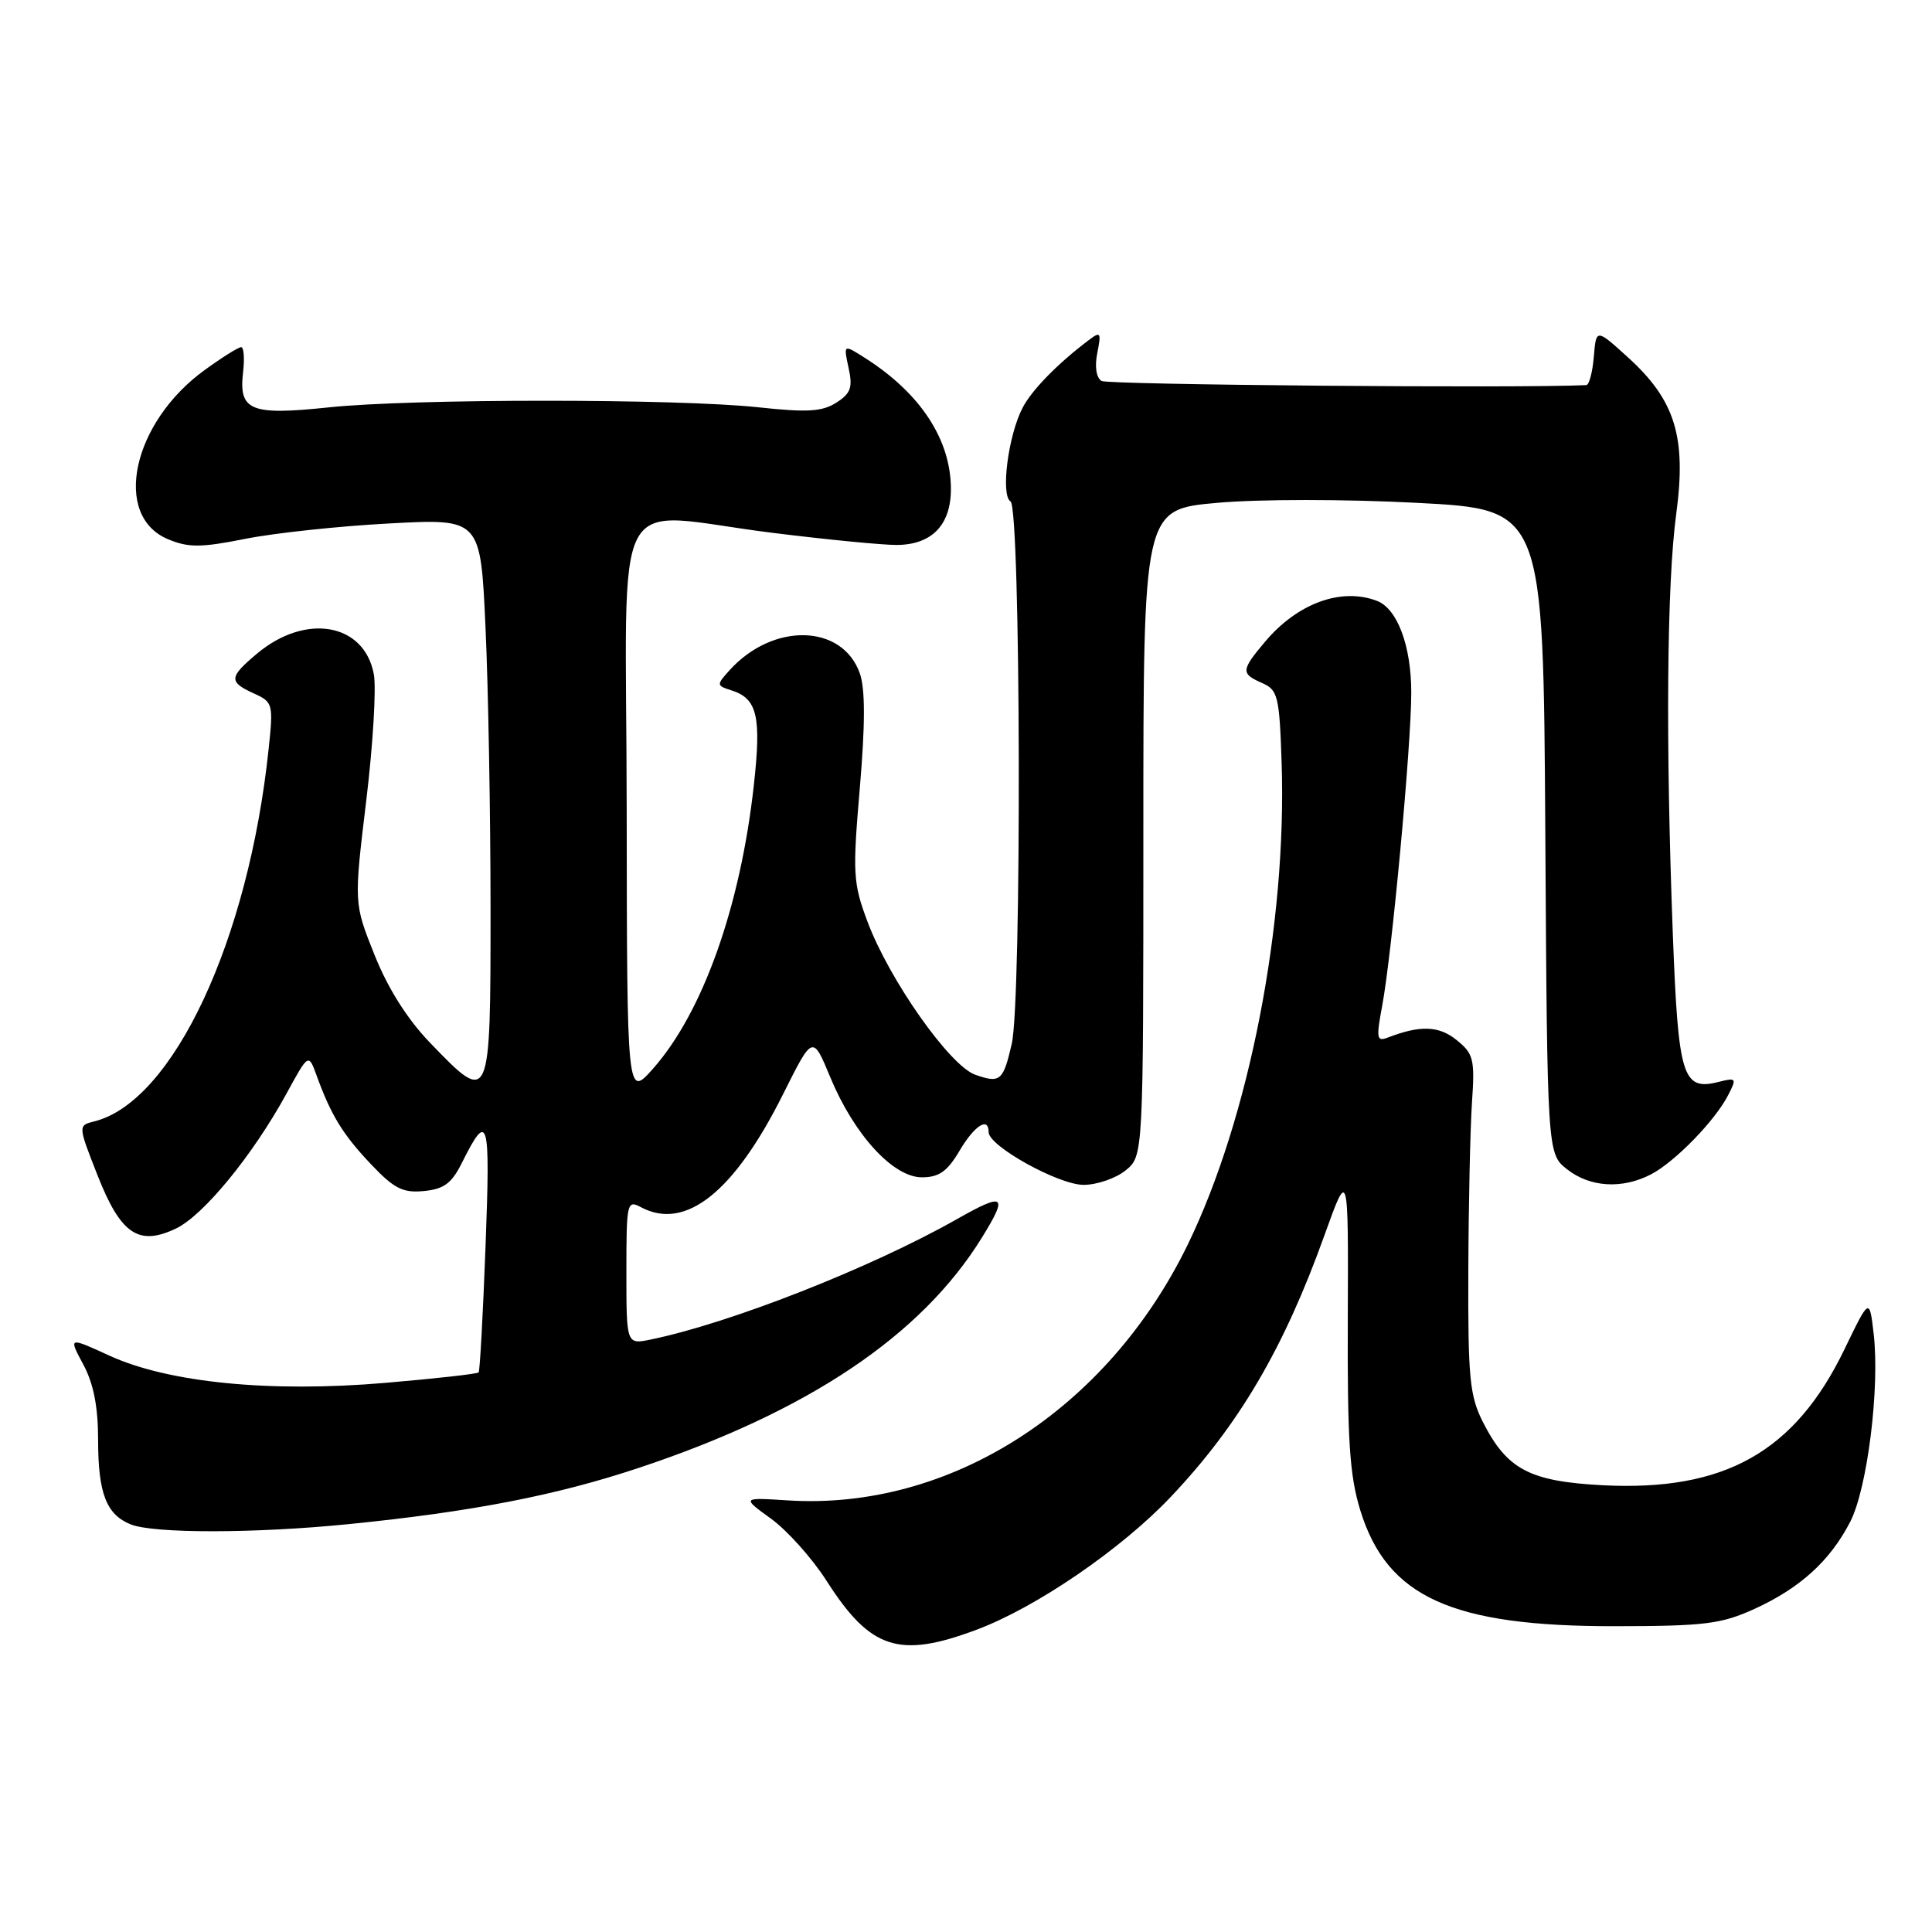 <?xml version="1.0" encoding="UTF-8" standalone="no"?>
<!DOCTYPE svg PUBLIC "-//W3C//DTD SVG 1.1//EN" "http://www.w3.org/Graphics/SVG/1.1/DTD/svg11.dtd" >
<svg xmlns="http://www.w3.org/2000/svg" xmlns:xlink="http://www.w3.org/1999/xlink" version="1.1" viewBox="0 0 256 256">
 <g >
 <path fill="currentColor"
d=" M 129.42 215.94 C 137.29 213.00 148.59 205.26 155.14 198.34 C 164.17 188.80 170.12 178.67 175.50 163.67 C 178.67 154.84 178.67 154.84 178.59 174.67 C 178.52 190.87 178.83 195.53 180.25 200.14 C 183.80 211.63 192.35 215.51 214.00 215.48 C 225.91 215.47 228.09 215.19 232.50 213.18 C 238.55 210.41 242.51 206.80 245.17 201.63 C 247.44 197.21 249.10 183.89 248.27 176.72 C 247.71 171.94 247.71 171.94 244.39 178.81 C 237.81 192.42 228.49 197.64 212.32 196.80 C 202.68 196.29 199.69 194.71 196.50 188.44 C 194.74 184.97 194.51 182.59 194.56 168.50 C 194.59 159.70 194.81 149.64 195.04 146.15 C 195.44 140.36 195.26 139.63 193.02 137.82 C 190.67 135.91 188.18 135.82 183.87 137.49 C 182.42 138.05 182.34 137.57 183.14 133.31 C 184.43 126.45 187.00 98.77 187.00 91.79 C 187.00 85.58 185.16 80.66 182.46 79.62 C 177.73 77.81 171.92 79.93 167.62 85.04 C 164.43 88.83 164.40 89.26 167.25 90.51 C 169.32 91.42 169.53 92.26 169.82 101.00 C 170.54 122.39 165.54 148.12 157.40 164.88 C 146.74 186.81 125.87 200.17 104.39 198.81 C 98.28 198.42 98.28 198.42 102.17 201.24 C 104.31 202.79 107.62 206.49 109.52 209.46 C 115.34 218.57 119.12 219.80 129.42 215.94 Z  M 46.14 201.96 C 62.47 200.33 73.69 198.15 84.65 194.50 C 107.10 187.03 122.09 176.97 130.10 164.00 C 133.63 158.29 133.14 157.94 126.71 161.59 C 115.36 168.01 96.77 175.32 86.25 177.49 C 83.00 178.16 83.00 178.16 83.00 168.54 C 83.00 159.35 83.08 158.97 84.93 159.96 C 90.83 163.12 97.30 157.96 103.81 144.89 C 107.69 137.13 107.69 137.13 110.02 142.75 C 113.17 150.35 118.34 156.00 122.15 156.00 C 124.42 156.00 125.52 155.23 127.13 152.50 C 129.13 149.12 131.00 147.92 131.00 150.02 C 131.00 151.86 140.27 157.00 143.58 157.00 C 145.34 157.00 147.84 156.14 149.14 155.09 C 151.50 153.18 151.50 153.18 151.50 110.34 C 151.50 67.50 151.50 67.50 161.27 66.63 C 166.85 66.13 178.23 66.13 187.77 66.63 C 204.50 67.50 204.50 67.50 204.76 110.19 C 205.02 152.87 205.02 152.87 207.65 154.94 C 210.70 157.34 214.98 157.59 218.80 155.59 C 221.97 153.92 227.24 148.51 228.99 145.11 C 230.15 142.86 230.08 142.76 227.68 143.37 C 222.95 144.55 222.38 142.70 221.66 123.84 C 220.69 98.20 220.86 77.38 222.11 68.09 C 223.48 57.89 221.97 53.02 215.69 47.33 C 211.50 43.53 211.50 43.53 211.19 47.27 C 211.02 49.32 210.57 51.01 210.19 51.03 C 201.14 51.46 146.79 50.99 145.96 50.48 C 145.26 50.04 145.03 48.58 145.40 46.76 C 145.94 44.03 145.84 43.87 144.25 45.08 C 140.15 48.17 136.73 51.67 135.51 54.01 C 133.59 57.67 132.57 65.62 133.90 66.44 C 135.26 67.28 135.40 132.56 134.06 138.33 C 132.93 143.23 132.53 143.57 129.23 142.41 C 125.86 141.23 117.83 129.83 114.95 122.13 C 113.03 117.01 112.96 115.76 113.93 104.42 C 114.65 96.00 114.65 91.30 113.94 89.25 C 111.64 82.67 102.44 82.43 96.67 88.81 C 94.91 90.76 94.92 90.84 96.93 91.48 C 100.34 92.56 100.90 94.91 99.89 104.02 C 98.12 120.09 93.14 134.11 86.56 141.57 C 83.08 145.50 83.08 145.50 83.04 107.25 C 82.99 63.05 80.42 67.90 102.50 70.62 C 109.65 71.51 116.99 72.22 118.81 72.21 C 123.46 72.19 126.00 69.57 126.00 64.81 C 126.00 58.26 121.97 52.11 114.63 47.44 C 111.76 45.61 111.76 45.61 112.44 48.74 C 113.01 51.34 112.74 52.12 110.82 53.35 C 108.95 54.55 106.96 54.67 100.50 53.97 C 89.71 52.81 54.63 52.81 43.55 53.98 C 33.17 55.07 31.61 54.43 32.21 49.31 C 32.42 47.49 32.31 46.00 31.95 46.00 C 31.59 46.00 29.42 47.36 27.12 49.03 C 17.51 55.99 14.84 68.38 22.29 71.46 C 24.98 72.58 26.64 72.57 32.50 71.40 C 36.35 70.63 44.94 69.71 51.59 69.36 C 63.68 68.71 63.68 68.71 64.33 83.11 C 64.70 91.02 64.99 107.74 65.00 120.25 C 65.00 146.43 64.98 146.47 57.00 138.19 C 53.99 135.07 51.41 130.99 49.63 126.54 C 46.89 119.69 46.89 119.69 48.52 106.17 C 49.42 98.74 49.88 91.15 49.53 89.32 C 48.26 82.55 40.48 81.20 34.03 86.63 C 30.33 89.74 30.28 90.35 33.63 91.88 C 36.17 93.03 36.23 93.27 35.59 99.29 C 32.92 124.65 22.93 145.97 12.50 148.59 C 10.33 149.13 10.33 149.13 12.91 155.70 C 15.99 163.54 18.36 165.15 23.31 162.79 C 26.96 161.05 33.49 153.08 37.95 144.93 C 40.88 139.56 40.88 139.56 41.96 142.53 C 43.87 147.79 45.42 150.32 49.16 154.27 C 52.22 157.50 53.38 158.09 56.16 157.82 C 58.81 157.57 59.85 156.80 61.19 154.11 C 64.70 147.09 64.98 148.07 64.34 165.07 C 64.00 174.11 63.59 181.66 63.42 181.85 C 63.26 182.05 57.68 182.67 51.02 183.24 C 35.78 184.54 22.32 183.21 14.50 179.63 C 9.07 177.14 9.07 177.14 11.04 180.81 C 12.40 183.34 13.00 186.42 13.00 190.80 C 13.00 197.87 14.09 200.69 17.32 201.99 C 20.35 203.21 33.79 203.20 46.14 201.96 Z "/>
</g>
</svg>